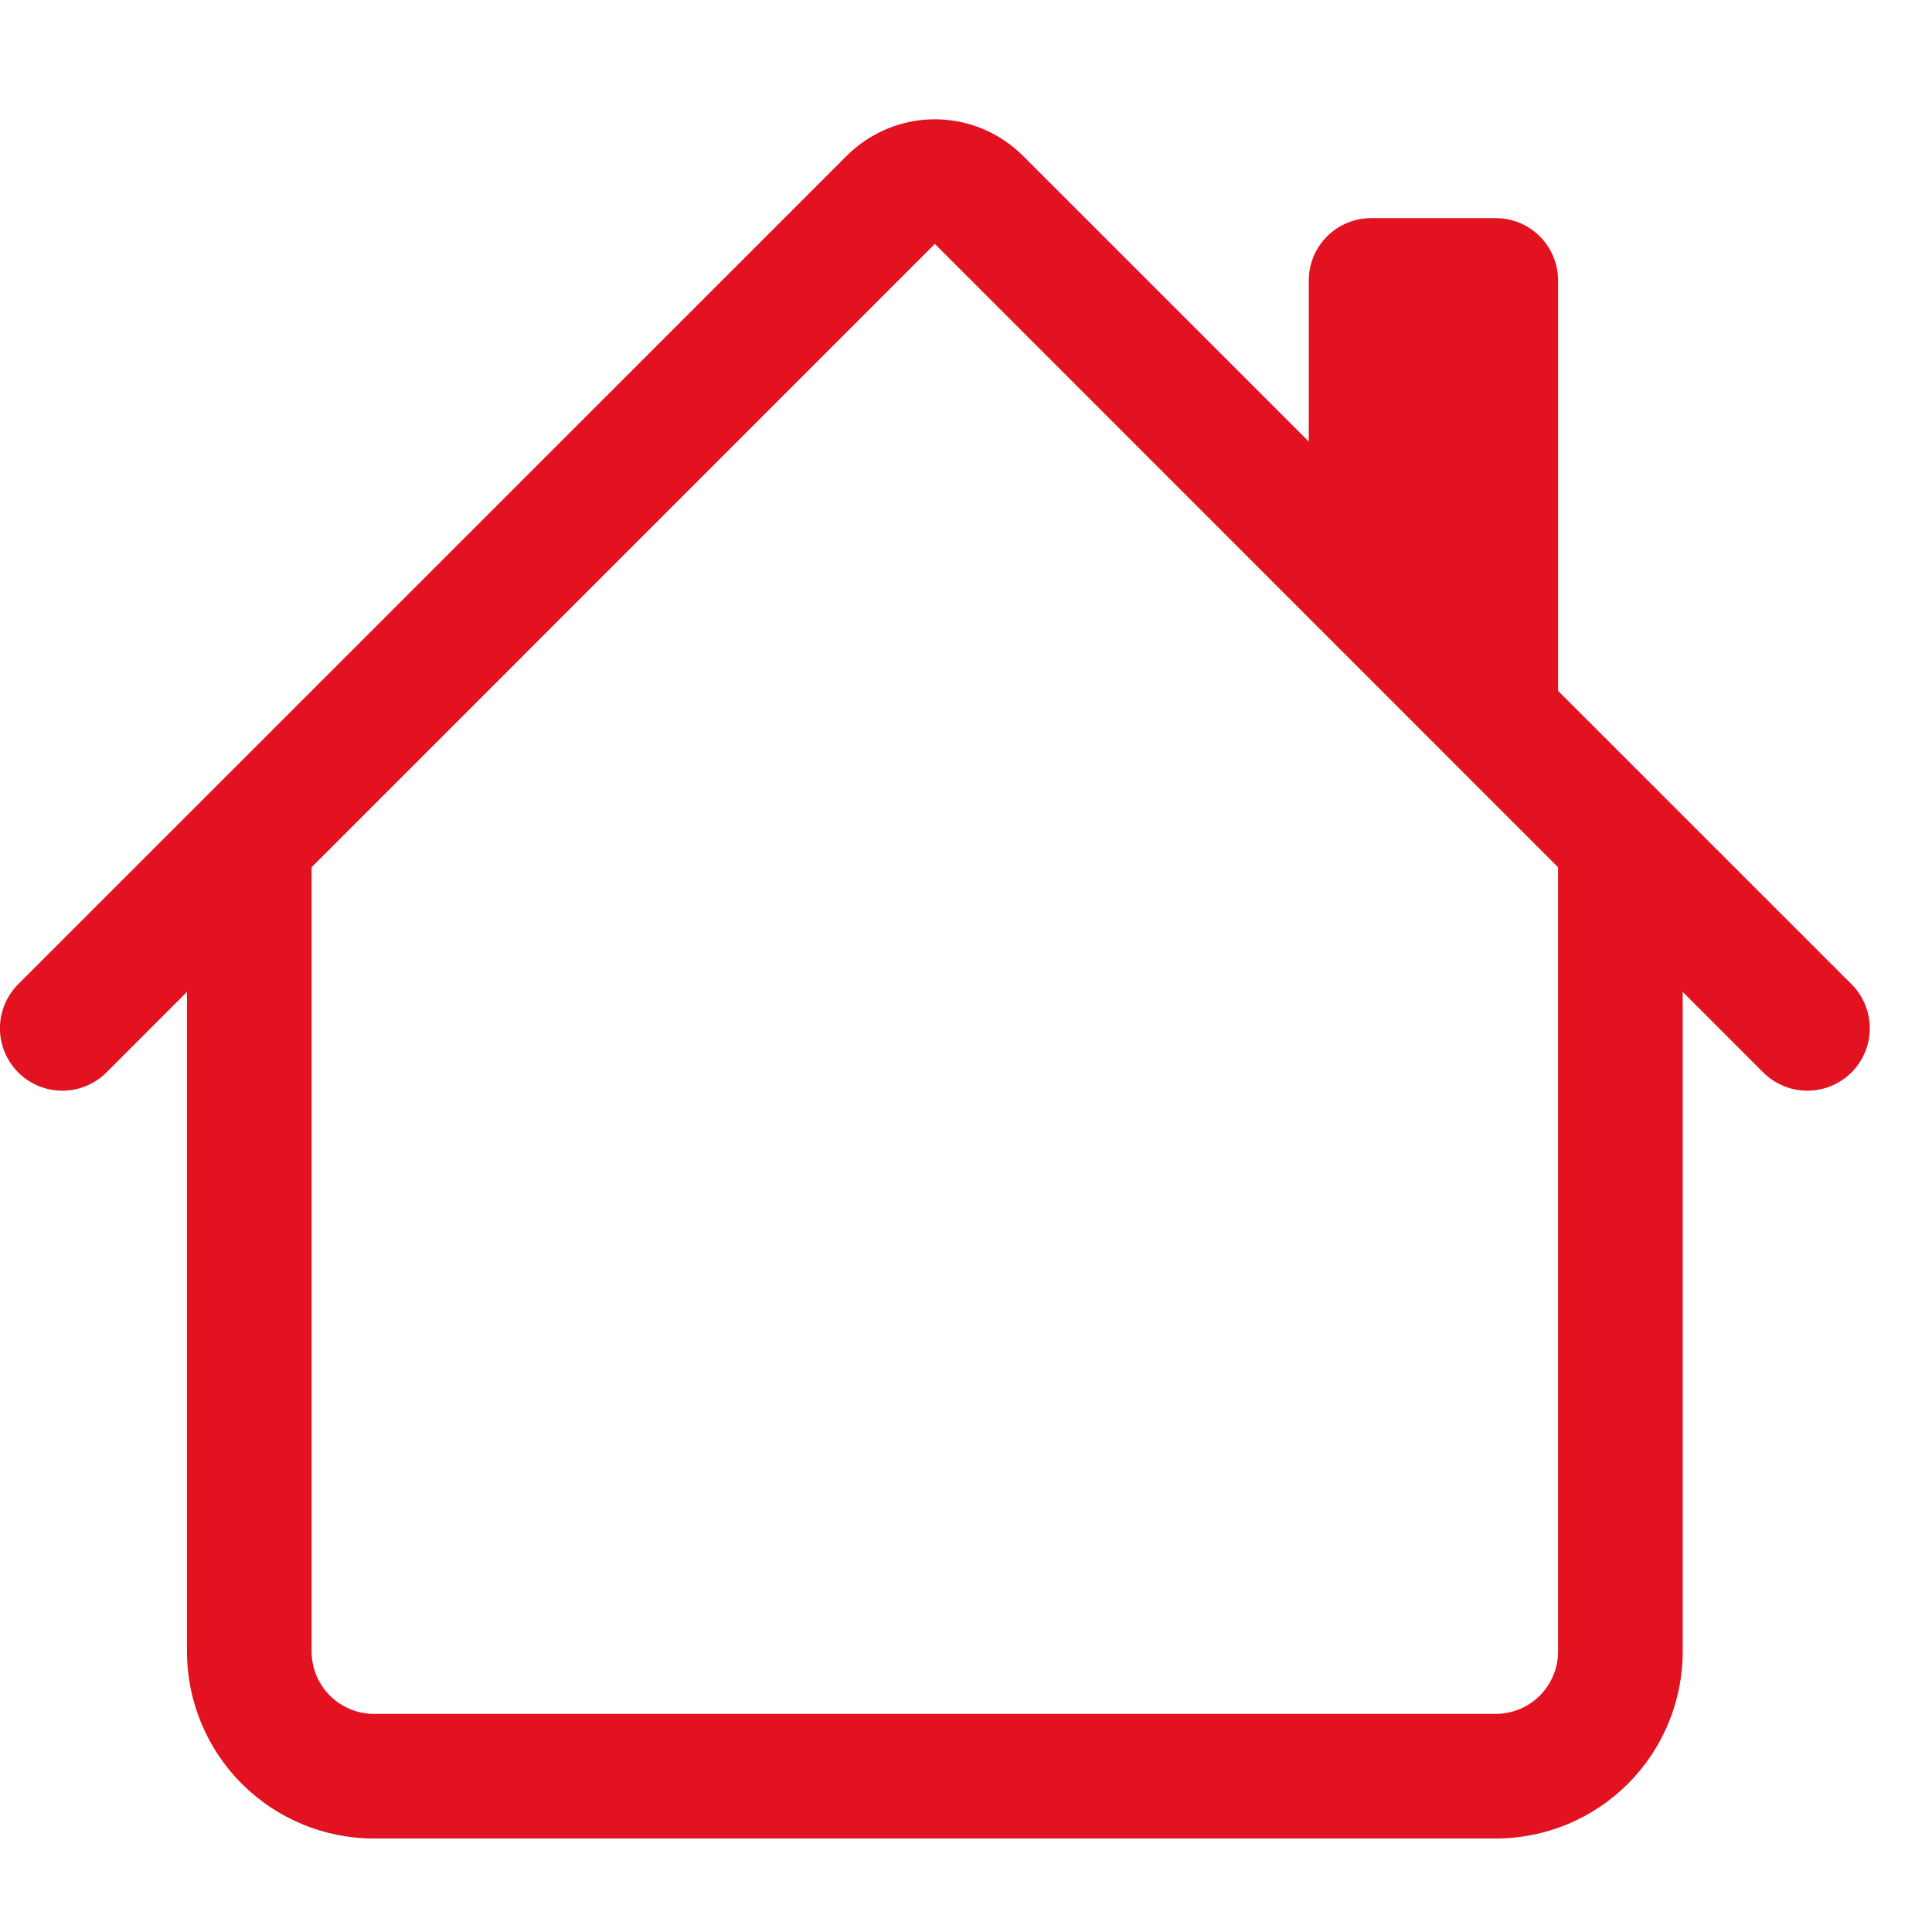 <svg width="32" height="32" viewBox="0 0 31 28" fill="none" xmlns="http://www.w3.org/2000/svg">
<path fill-rule="evenodd" clip-rule="evenodd" d="M3 25V12H5V25C5 25.265 5.106 25.519 5.293 25.707C5.481 25.894 5.735 26 6 26H24C24.265 26 24.52 25.894 24.707 25.707C24.895 25.519 25 25.265 25 25V12H27V25C27 25.795 26.684 26.558 26.122 27.121C25.559 27.684 24.796 28 24 28H6C5.205 28 4.442 27.684 3.879 27.121C3.316 26.558 3 25.795 3 25ZM25 3V10L21 6V3C21 2.734 21.106 2.48 21.293 2.293C21.481 2.105 21.735 2 22 2H24C24.265 2 24.52 2.105 24.707 2.293C24.895 2.48 25 2.734 25 3Z" fill="#E31221"/>
<path fill-rule="evenodd" clip-rule="evenodd" d="M13.586 1C13.961 0.625 14.47 0.414 15 0.414C15.531 0.414 16.039 0.625 16.414 1L29.708 14.292C29.896 14.479 30.002 14.734 30.002 15C30.002 15.265 29.896 15.52 29.708 15.708C29.52 15.895 29.266 16.001 29 16.001C28.735 16.001 28.48 15.895 28.292 15.708L15 2.414L1.708 15.708C1.521 15.895 1.266 16.001 1 16.001C0.735 16.001 0.48 15.895 0.292 15.708C0.105 15.52 -0.001 15.265 -0.001 15C-0.001 14.734 0.105 14.479 0.292 14.292L13.586 1Z" fill="#E31221"/>
</svg>

